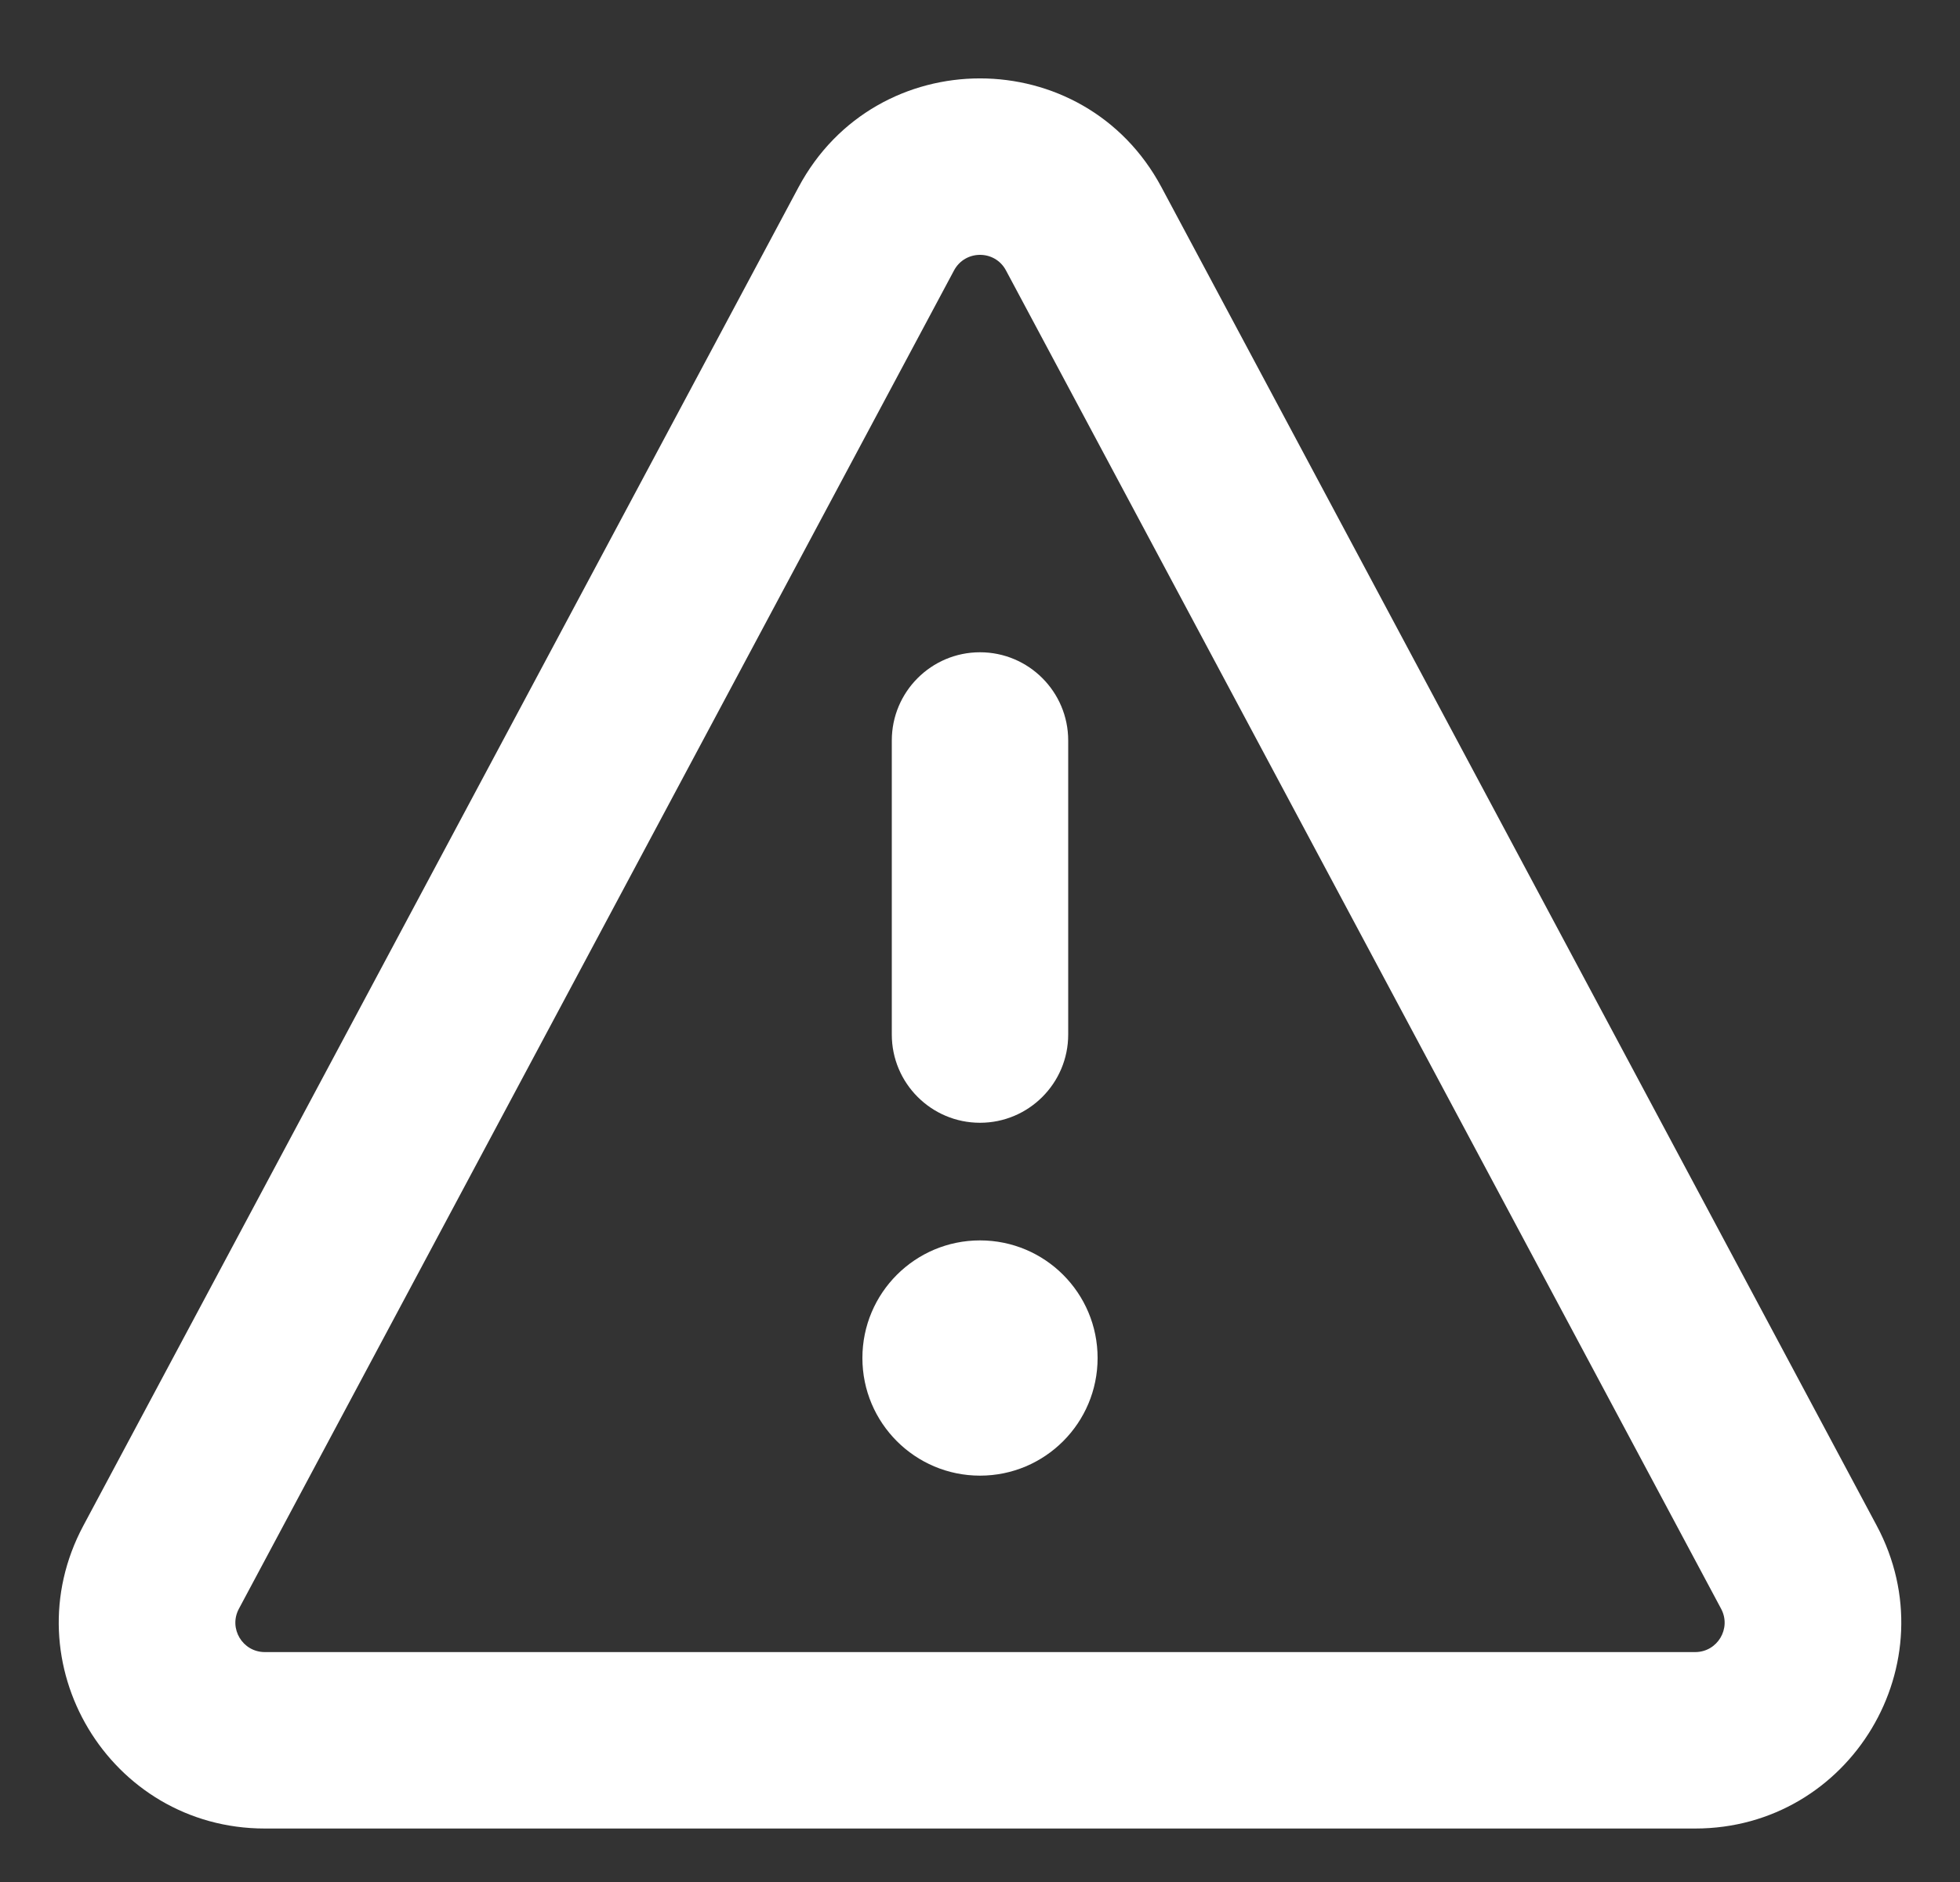 <svg width="25" height="24" viewBox="0 0 25 24" fill="none" xmlns="http://www.w3.org/2000/svg">
<rect x="0" y="0" width="25" height="24" fill="#333333" stroke="none"/>
<g clip-path="url(#clip0_6008_1791)">
<path fill-rule="evenodd" clip-rule="evenodd" d="M12.831 3.448C12.69 3.184 12.311 3.184 12.169 3.448L3.047 20.516C2.913 20.766 3.094 21.068 3.378 21.068H21.622C21.906 21.068 22.087 20.766 21.953 20.516L12.831 3.448ZM10.185 2.388C11.174 0.537 13.826 0.537 14.815 2.388L23.938 19.456C24.872 21.204 23.605 23.318 21.622 23.318H3.378C1.395 23.318 0.128 21.204 1.063 19.456L10.185 2.388ZM14 17.318C14 18.146 13.329 18.818 12.5 18.818C11.672 18.818 11 18.146 11 17.318C11 16.489 11.672 15.818 12.5 15.818C13.329 15.818 14 16.489 14 17.318ZM13.625 9.443C13.625 8.822 13.121 8.318 12.5 8.318C11.879 8.318 11.375 8.822 11.375 9.443V13.193C11.375 13.814 11.879 14.318 12.5 14.318C13.121 14.318 13.625 13.814 13.625 13.193V9.443Z" fill="white"/>
</g>
<defs>
<clipPath id="clip0_6008_1791">
<rect width="24" height="24" fill="white" transform="translate(0.5)"/>
</clipPath>
</defs>
</svg>
